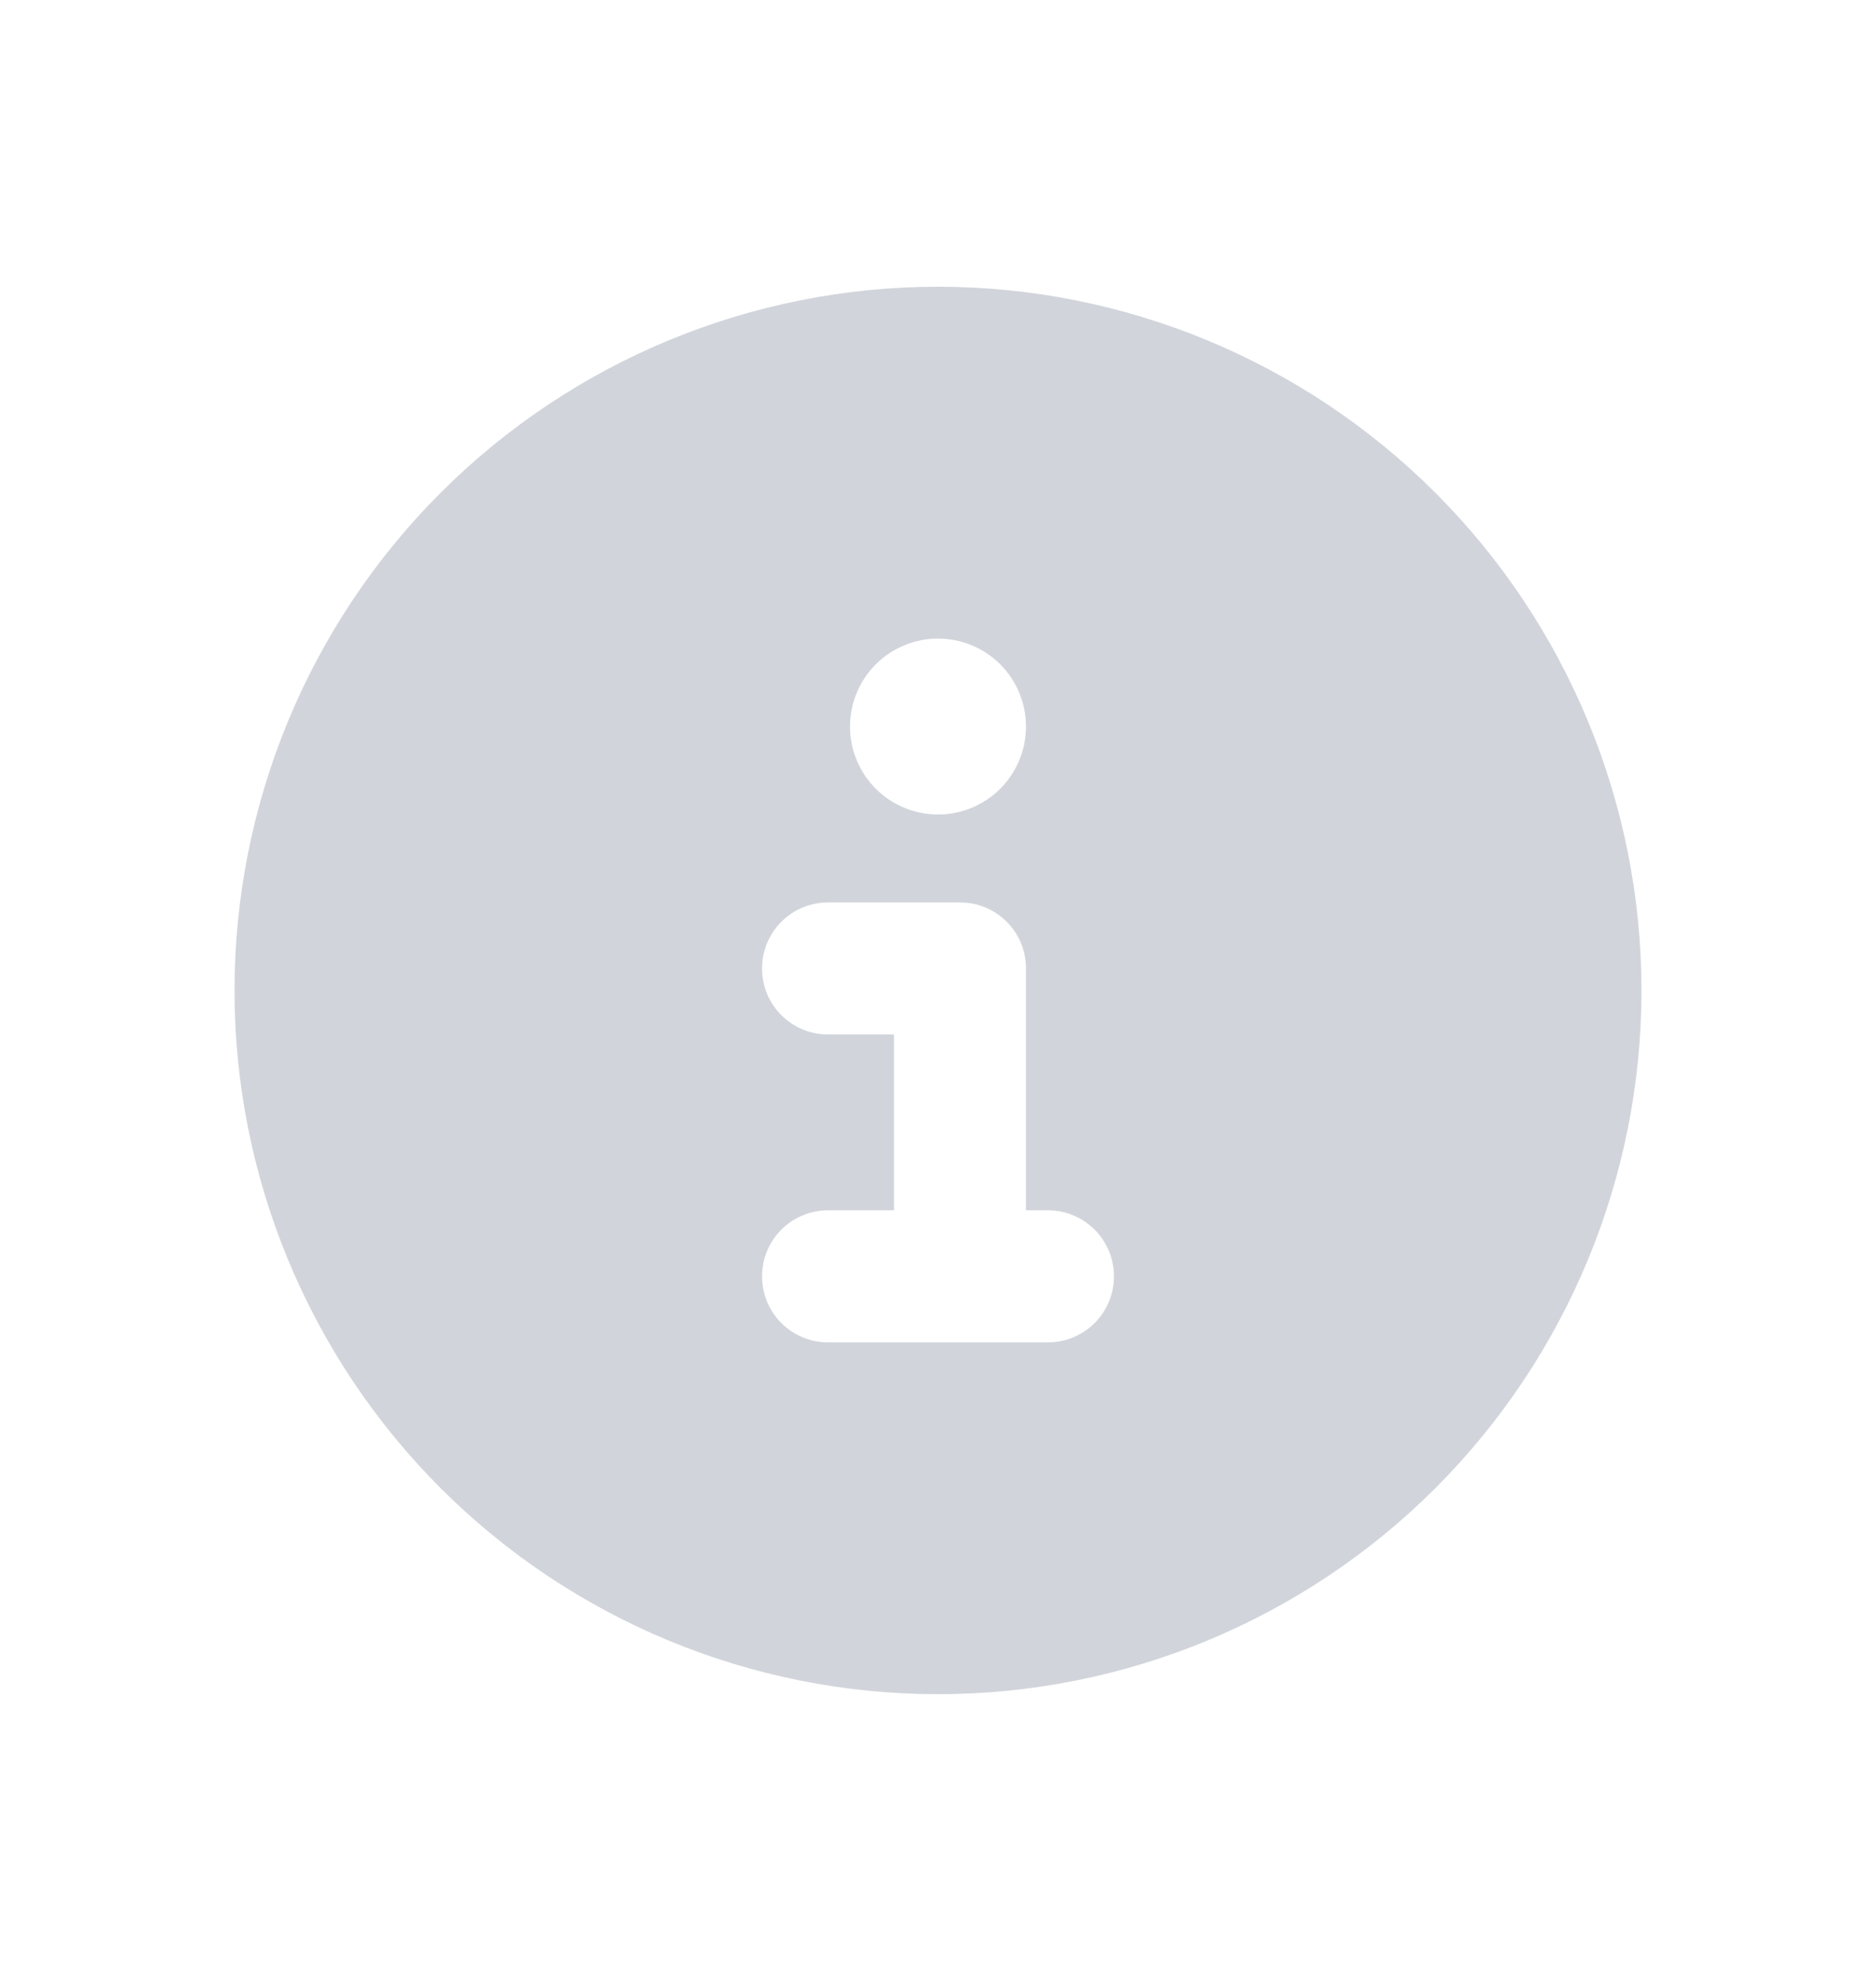 <svg width="18" height="19" viewBox="0 0 18 19" fill="none" xmlns="http://www.w3.org/2000/svg">
<g id="Info">
<path id="&#60;i class=&#34;fa-solid fa-circle-info&#34;&#62;&#60;/i&#62;" d="M9 16.25C10.79 16.25 12.507 15.539 13.773 14.273C15.039 13.007 15.75 11.29 15.75 9.5C15.75 7.71 15.039 5.993 13.773 4.727C12.507 3.461 10.79 2.75 9 2.75C7.21 2.75 5.493 3.461 4.227 4.727C2.961 5.993 2.25 7.71 2.25 9.5C2.25 11.29 2.961 13.007 4.227 14.273C5.493 15.539 7.21 16.25 9 16.25ZM7.945 11.609H8.578V9.922H7.945C7.595 9.922 7.312 9.64 7.312 9.289C7.312 8.938 7.595 8.656 7.945 8.656H9.211C9.562 8.656 9.844 8.938 9.844 9.289V11.609H10.055C10.405 11.609 10.688 11.892 10.688 12.242C10.688 12.593 10.405 12.875 10.055 12.875H7.945C7.595 12.875 7.312 12.593 7.312 12.242C7.312 11.892 7.595 11.609 7.945 11.609ZM9 6.125C9.224 6.125 9.438 6.214 9.597 6.372C9.755 6.53 9.844 6.745 9.844 6.969C9.844 7.193 9.755 7.407 9.597 7.565C9.438 7.724 9.224 7.812 9 7.812C8.776 7.812 8.562 7.724 8.403 7.565C8.245 7.407 8.156 7.193 8.156 6.969C8.156 6.745 8.245 6.53 8.403 6.372C8.562 6.214 8.776 6.125 9 6.125Z" fill="#D1D5DB"/>
</g>
</svg>
